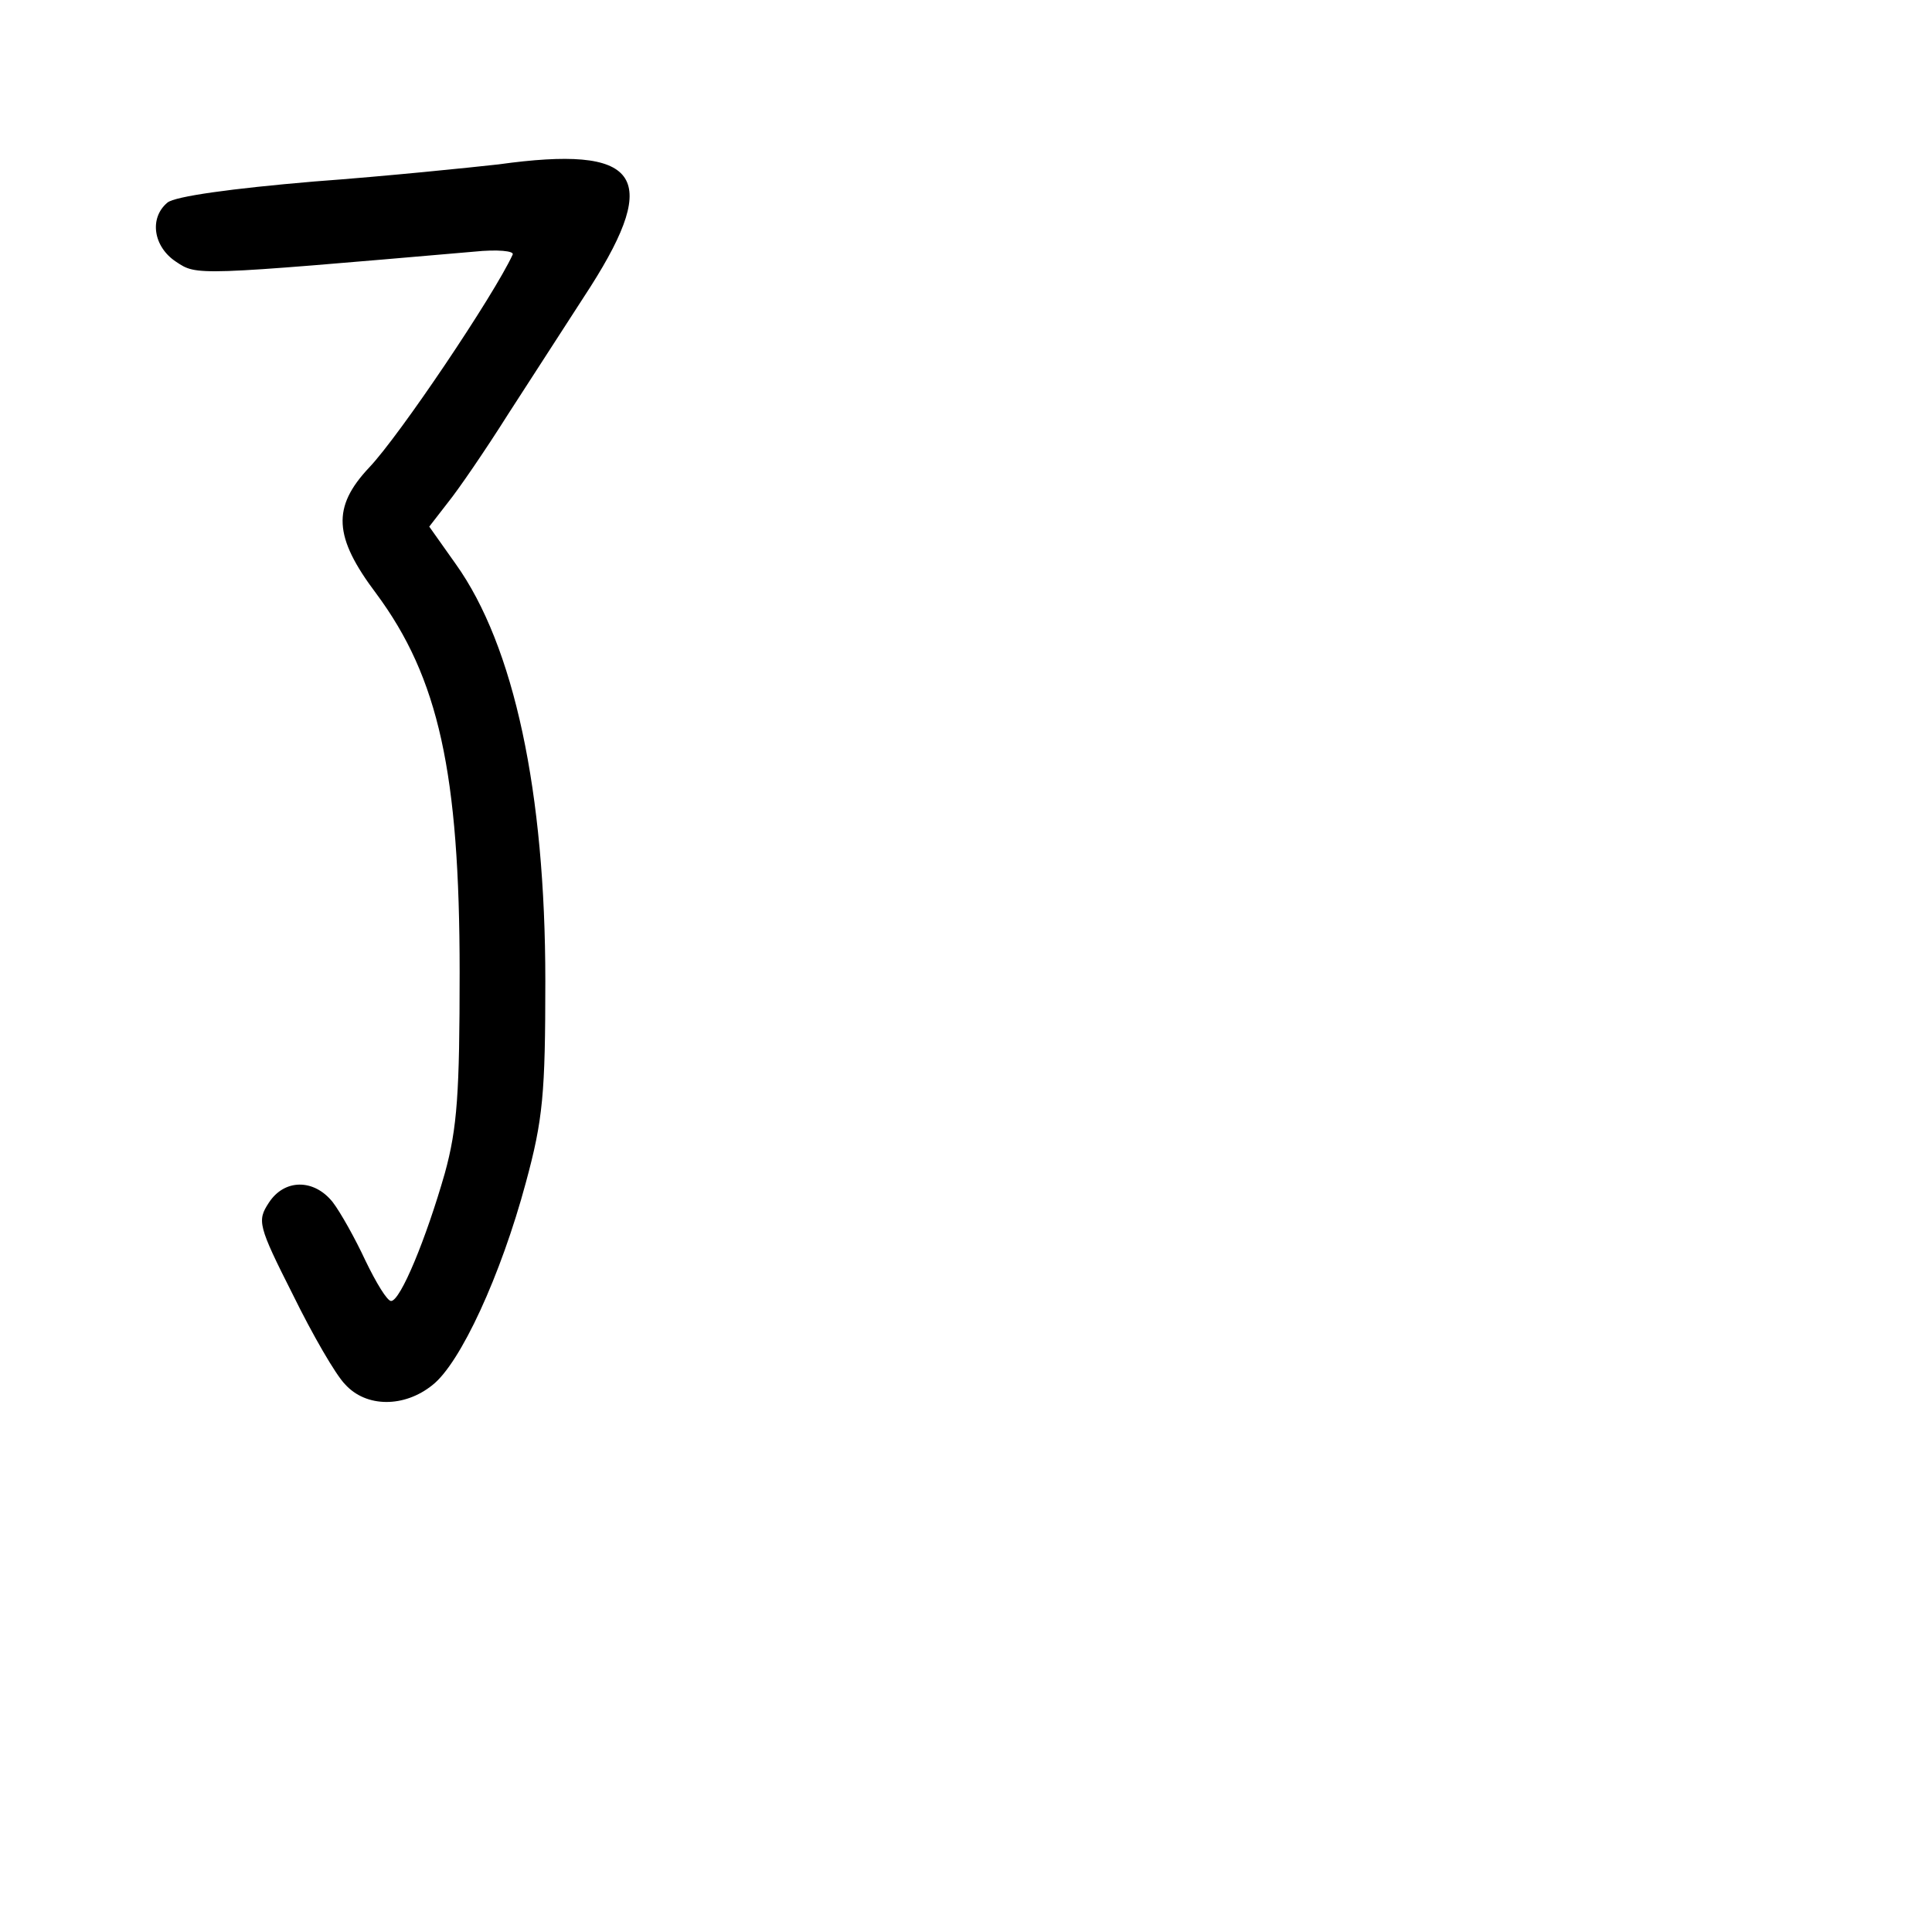 <?xml version="1.0" standalone="no"?>
<!DOCTYPE svg PUBLIC "-//W3C//DTD SVG 20010904//EN"
 "http://www.w3.org/TR/2001/REC-SVG-20010904/DTD/svg10.dtd">
<svg version="1.0" xmlns="http://www.w3.org/2000/svg"
 width="248pt" height="248pt" viewBox="0 0 248 248"
 preserveAspectRatio="xMidYMid meet">
<g transform="translate(0,248) scale(0.1,-0.1)"
fill="#000000" stroke="none">
<path d="M640 2269 c-36 -4 -142 -15 -237 -22 -106 -9 -178 -19 -188 -27 -24
-20 -18 -57 11 -76 27 -18 24 -18 383 13 29 3 52 1 49 -4 -24 -52 -145 -232
-184 -273 -48 -51 -46 -89 9 -162 80 -108 107 -230 107 -486 0 -155 -3 -200
-19 -258 -24 -84 -57 -164 -69 -164 -5 0 -19 23 -33 52 -13 28 -32 62 -42 75
-24 30 -62 30 -82 -1 -15 -23 -14 -29 31 -118 25 -51 55 -103 67 -115 27 -30
76 -30 112 -1 36 28 88 141 120 260 22 81 25 114 25 259 0 242 -40 430 -115
535 l-34 48 24 31 c13 16 48 67 77 113 29 45 77 119 106 164 91 143 62 182
-118 157z"/>
</g>
</svg>
